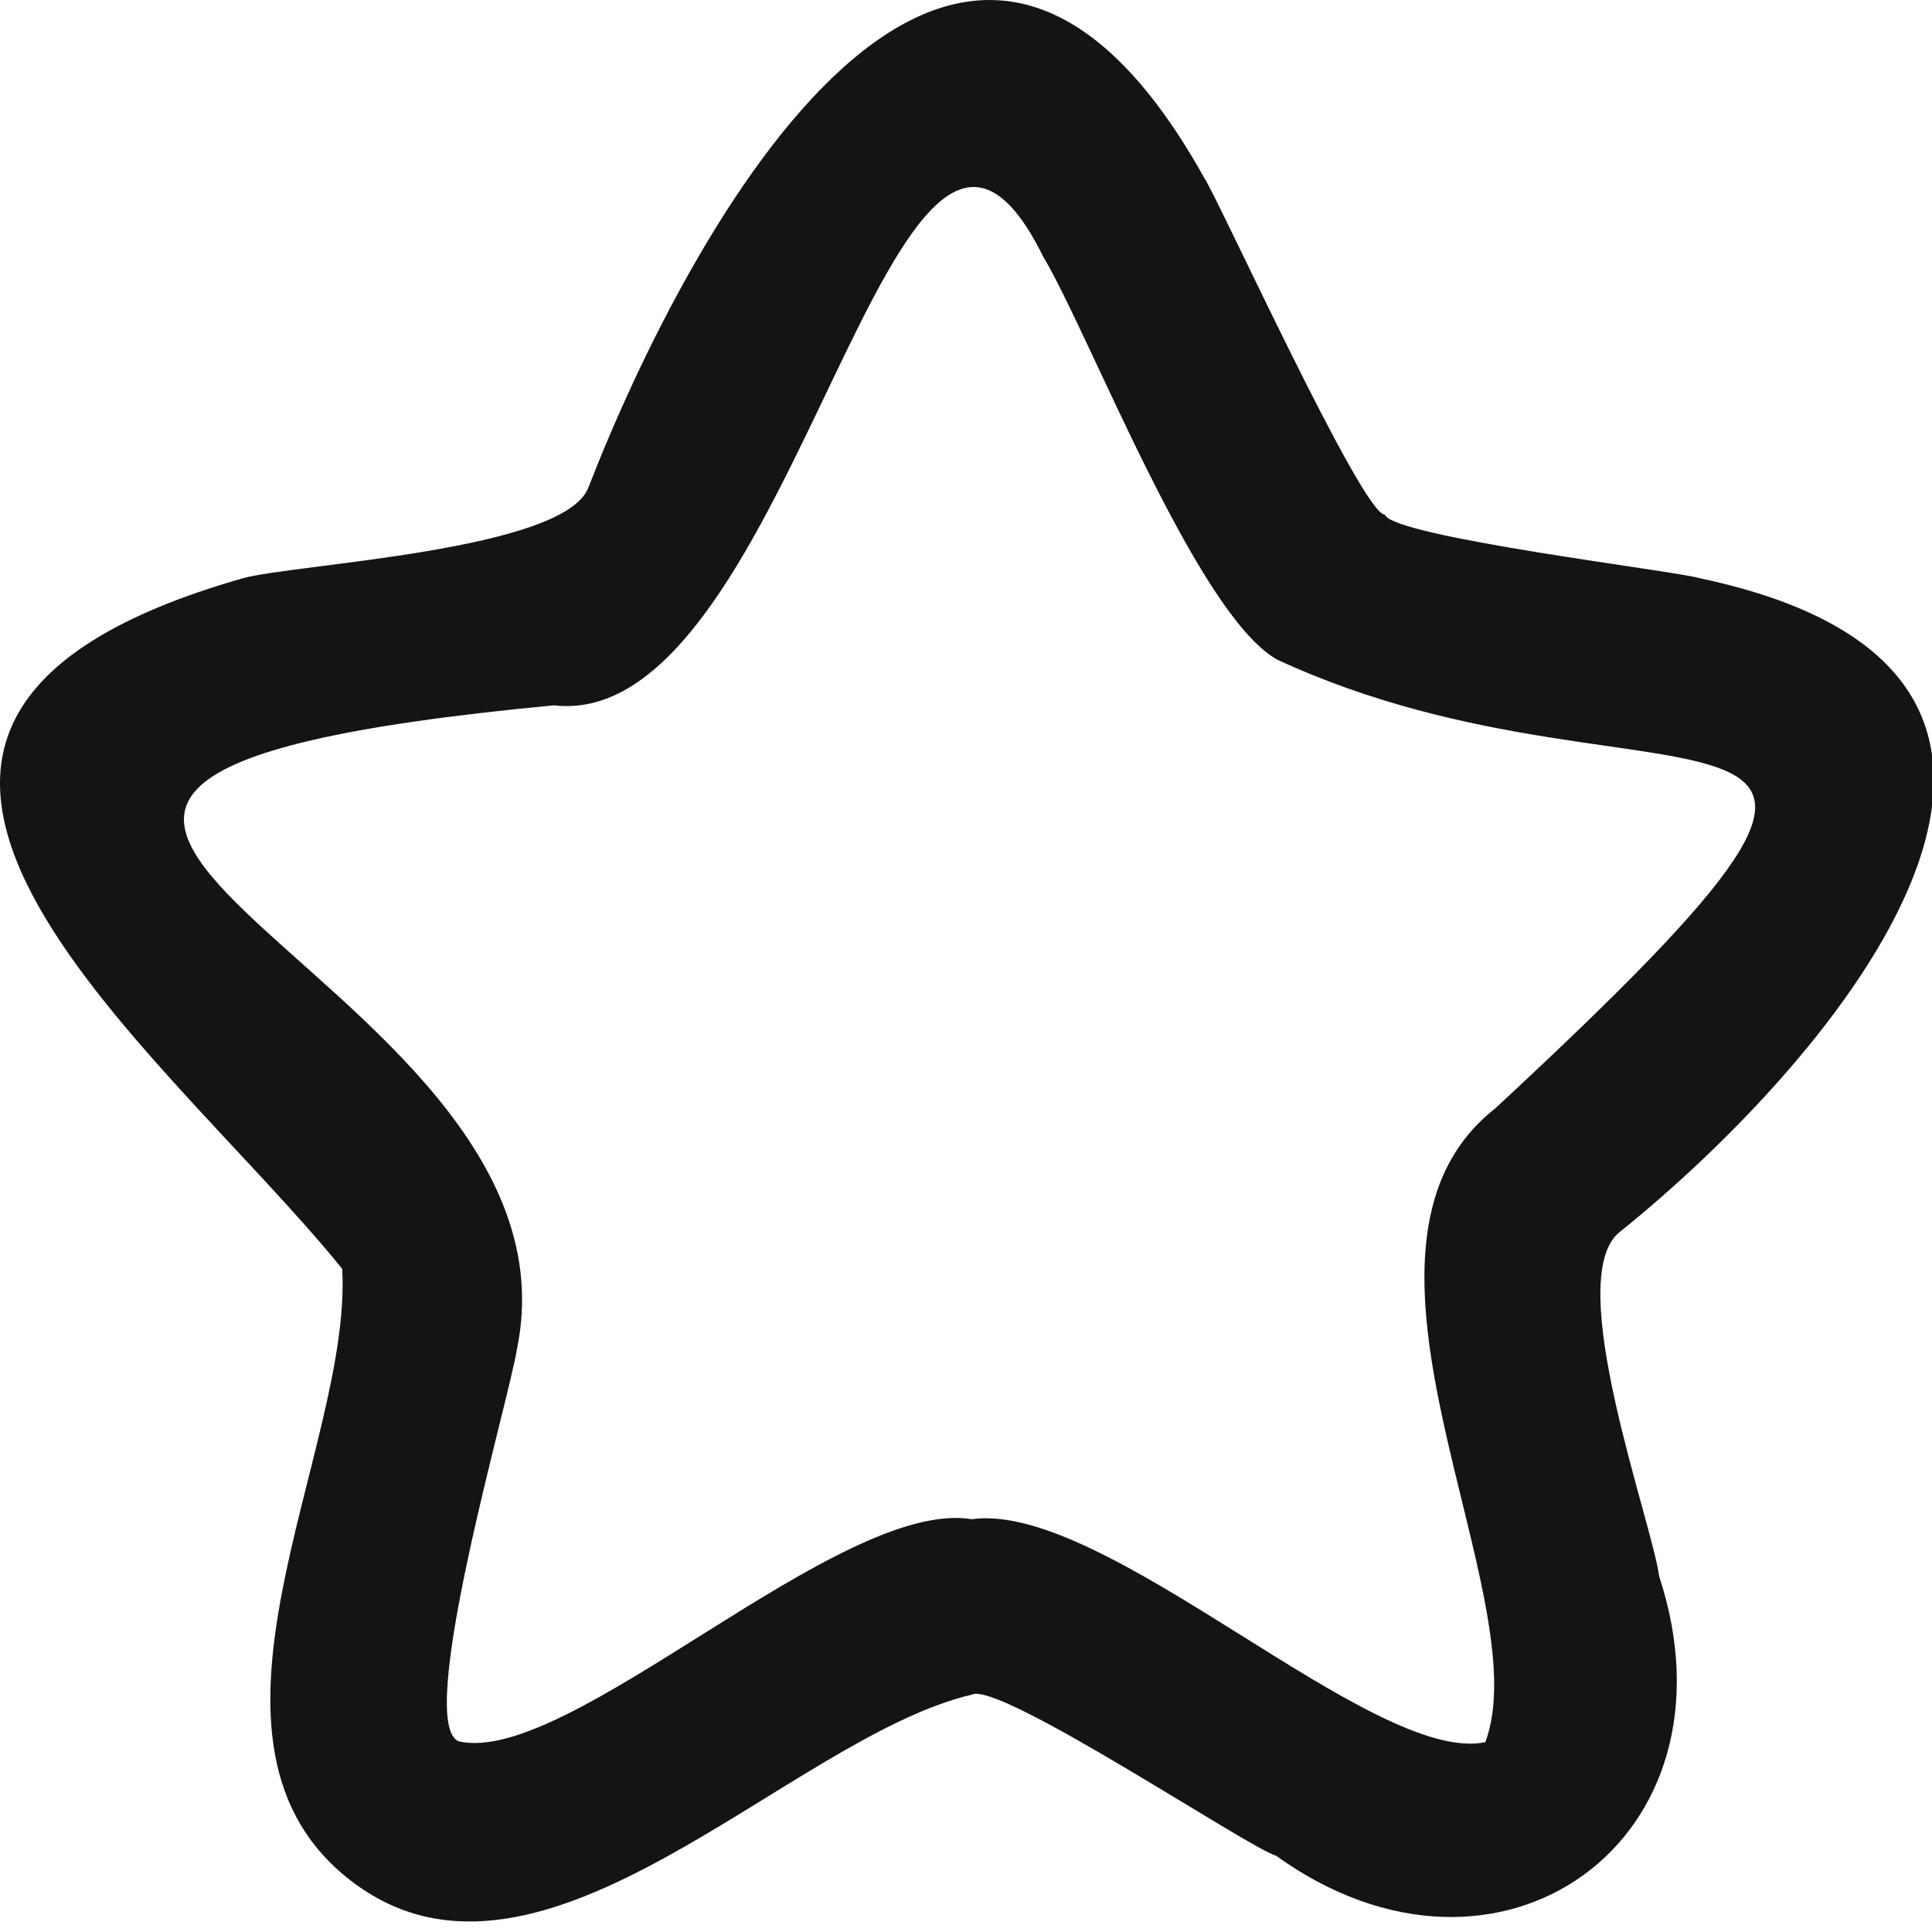 <svg version="1.1" viewBox="0 0 24 24" xmlns="http://www.w3.org/2000/svg" xmlns:xlink="http://www.w3.org/1999/xlink" x="0px" y="0px"  style="fill: transparent;">
<path fill-rule="evenodd" clip-rule="evenodd" d="M20.111 15.312C22.781 13.172 26.851 8.392 21.111 7.182C20.821 7.092 17.301 6.672 17.201 6.392C16.921 6.392 15.121 2.442 14.961 2.212C11.891 -3.298 8.561 2.832 7.311 6.052C7.021 6.842 3.691 7.002 3.021 7.182C-3.369 9.002 2.021 13.002 4.251 15.762C4.381 18.022 2.071 21.682 4.411 23.402C6.751 25.122 9.811 21.582 12.071 21.052C12.401 20.872 15.521 22.962 15.851 23.052C18.631 25.052 21.681 22.842 20.611 19.582C20.521 18.902 19.411 15.902 20.111 15.312ZM18.571 13.772C16.351 15.522 19.131 19.832 18.451 21.642C17.051 21.932 13.741 18.642 12.071 18.872C10.431 18.602 7.071 21.942 5.701 21.632C5.141 21.422 6.321 17.402 6.421 16.762C7.421 11.972 -3.689 9.762 6.881 8.762C9.881 9.112 11.111 -0.568 12.961 3.192C13.531 4.142 14.861 7.622 15.861 8.192C20.601 10.392 25.021 7.792 18.571 13.772Z" fill="#141414"/>
</svg>
